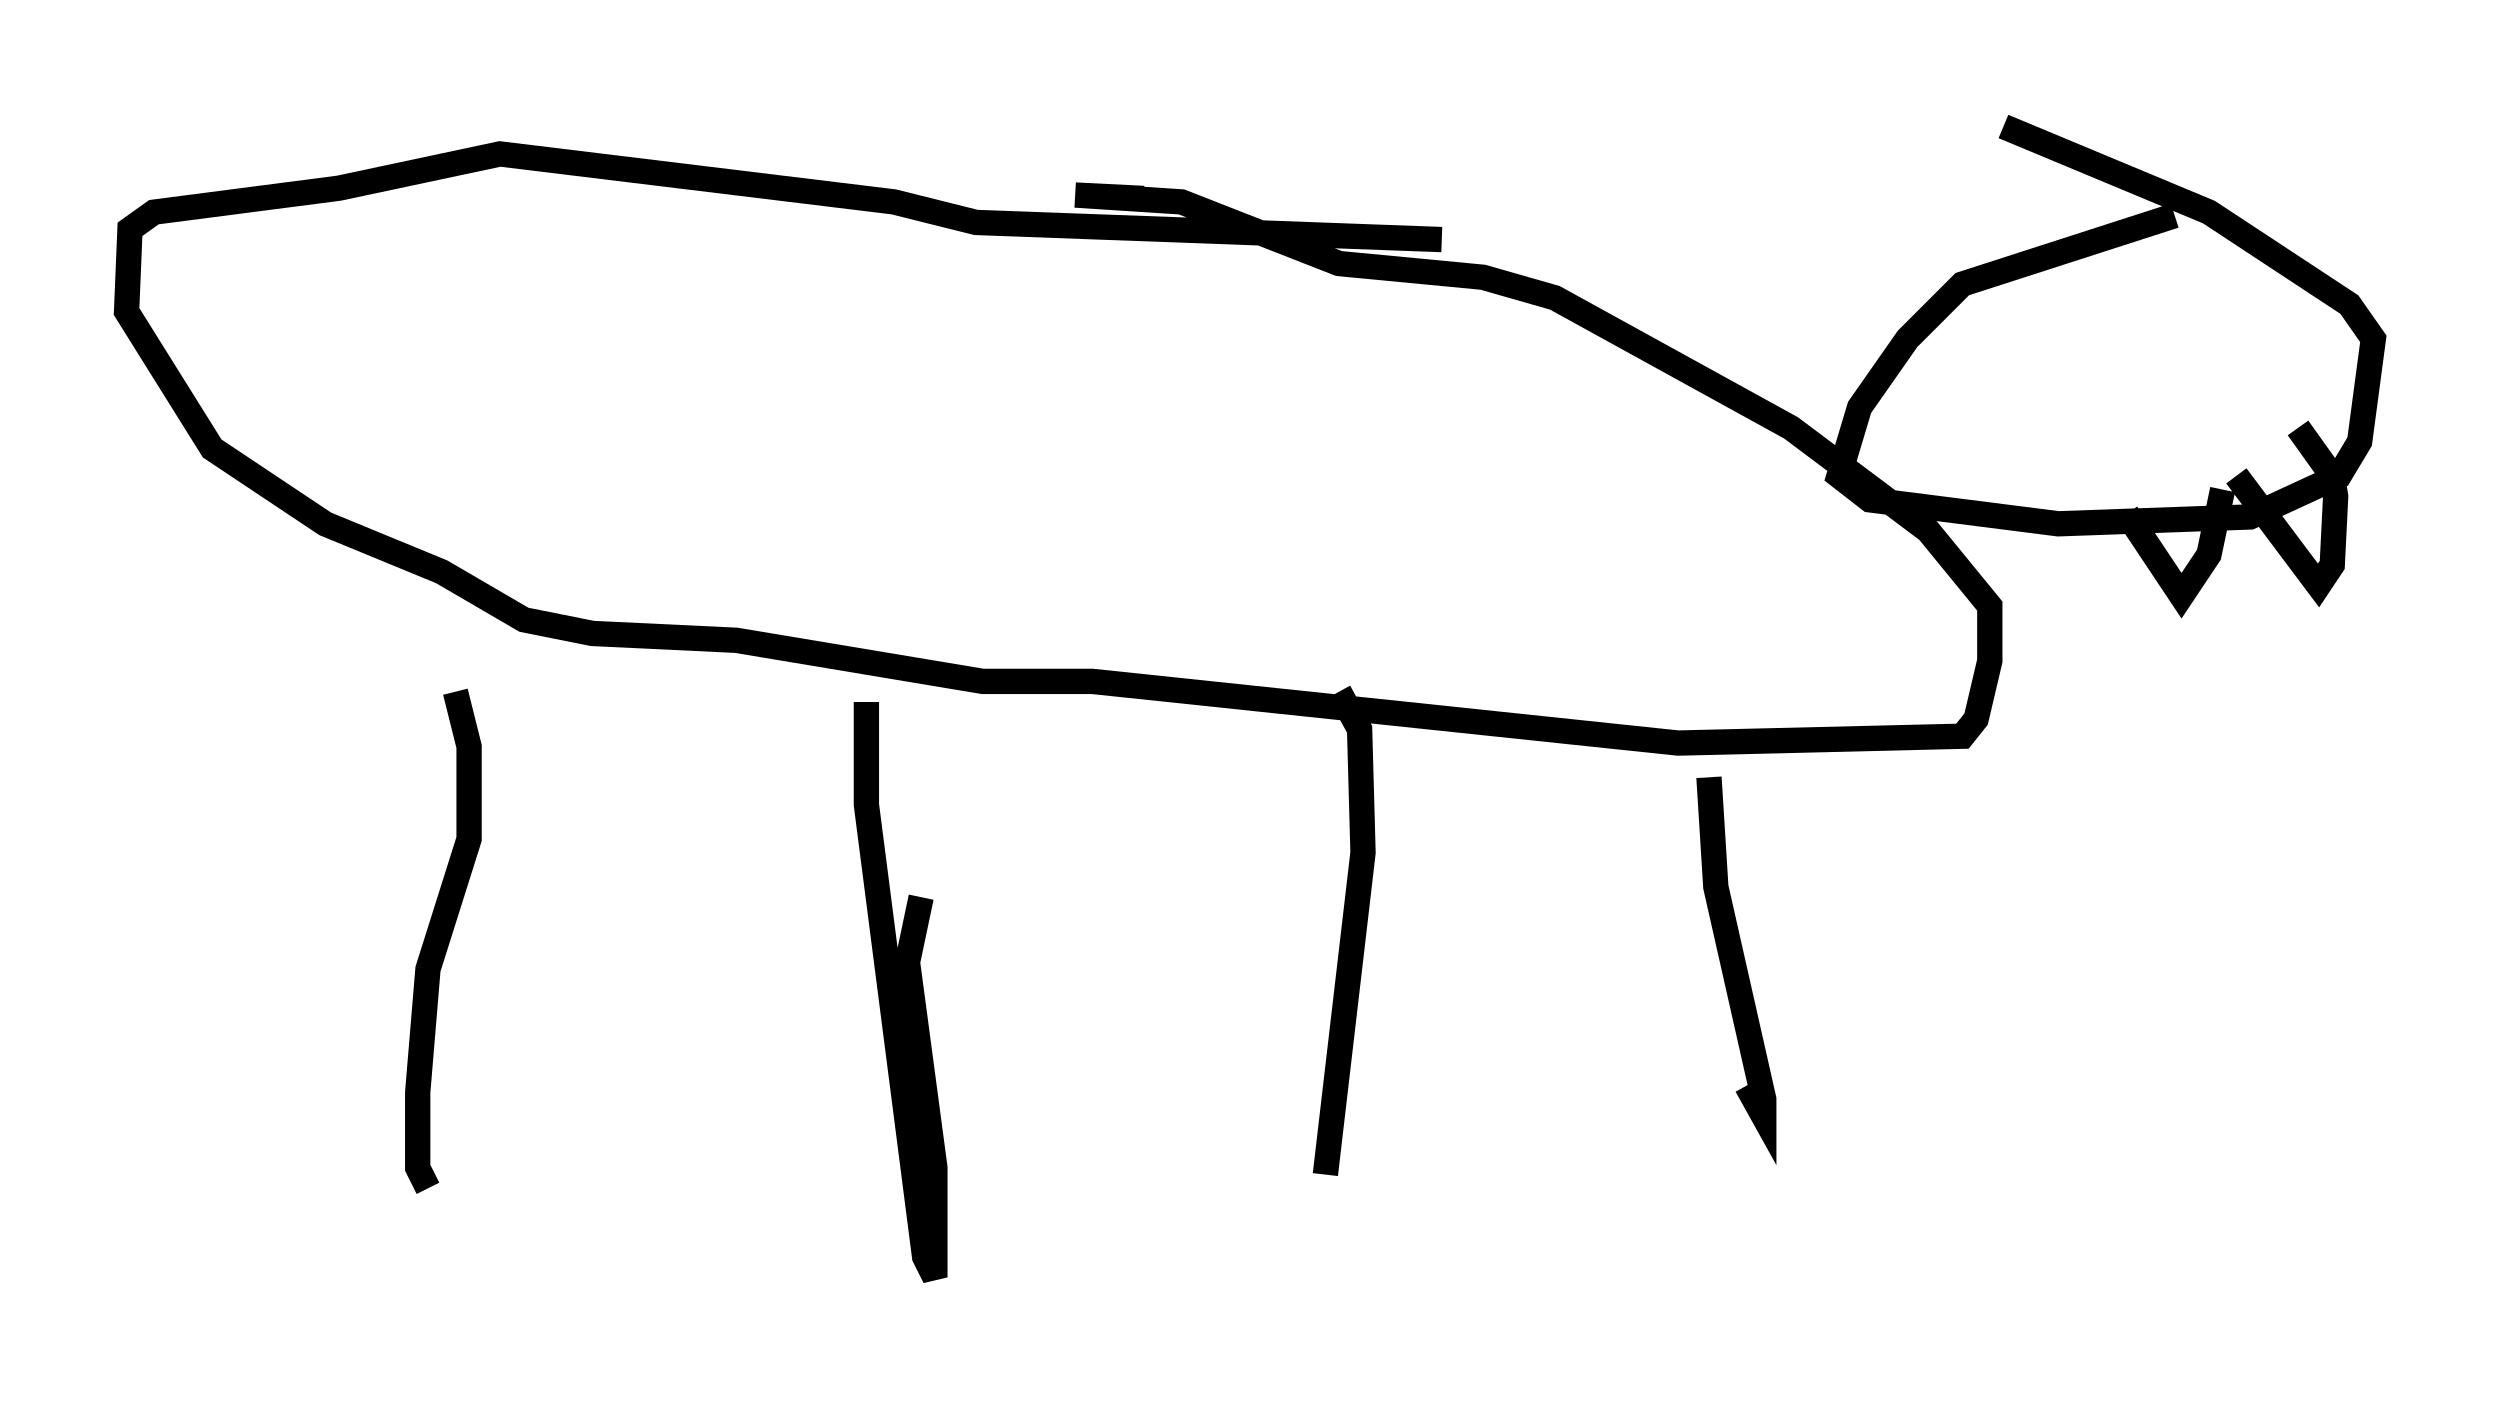 <?xml version="1.0" encoding="utf-8" ?>
<svg baseProfile="full" height="55.466" version="1.1" width="98.768" xmlns="http://www.w3.org/2000/svg" xmlns:ev="http://www.w3.org/2001/xml-events" xmlns:xlink="http://www.w3.org/1999/xlink"><defs /><rect fill="white" height="55.466" width="98.768" x="0" y="0" /><path d="M16.908, 25.568 m1.083, 1.759 l0.541, 2.165 0.0, 3.654 l-1.624, 5.142 -0.406, 4.871 l0.0, 2.977 0.406, 0.812 m17.321, -19.215 l0.0, 4.059 2.3, 17.862 l0.406, 0.812 0.0, -4.33 l-1.083, -8.119 0.541, -2.571 m16.509, -8.119 l0.812, 1.488 0.135, 4.871 l-1.488, 12.72 m15.155, -15.697 l0.271, 4.33 1.894, 8.39 l0.0, 0.677 -0.677, -1.218 m-12.043, -33.423 l-18.403, -0.677 -3.248, -0.812 l-15.561, -1.894 -6.36, 1.353 l-7.307, 0.947 -0.947, 0.677 l-0.135, 3.248 3.383, 5.413 l4.465, 2.977 4.601, 1.894 l3.248, 1.894 2.706, 0.541 l5.683, 0.271 9.743, 1.624 l4.33, 0.0 23.139, 2.436 l11.231, -0.271 0.541, -0.677 l0.541, -2.3 0.0, -2.165 l-2.436, -2.977 -5.413, -4.059 l-9.337, -5.142 -2.842, -0.812 l-5.683, -0.541 -6.225, -2.436 l-4.195, -0.271 2.706, 0.135 m40.73, 0.677 l-8.39, 2.706 -2.165, 2.165 l-1.894, 2.706 -0.812, 2.706 l1.218, 0.947 7.442, 0.947 l7.578, -0.271 3.518, -1.624 l0.812, -1.353 0.541, -4.059 l-0.947, -1.353 -5.548, -3.654 l-8.119, -3.383 m4.871, 15.291 l2.165, 3.248 1.083, -1.624 l0.541, -2.571 m0.541, -0.541 l3.248, 4.33 0.541, -0.812 l0.135, -2.706 -0.135, -0.812 l-1.353, -1.894 " fill="none" stroke="black" stroke-width="1" /></svg>